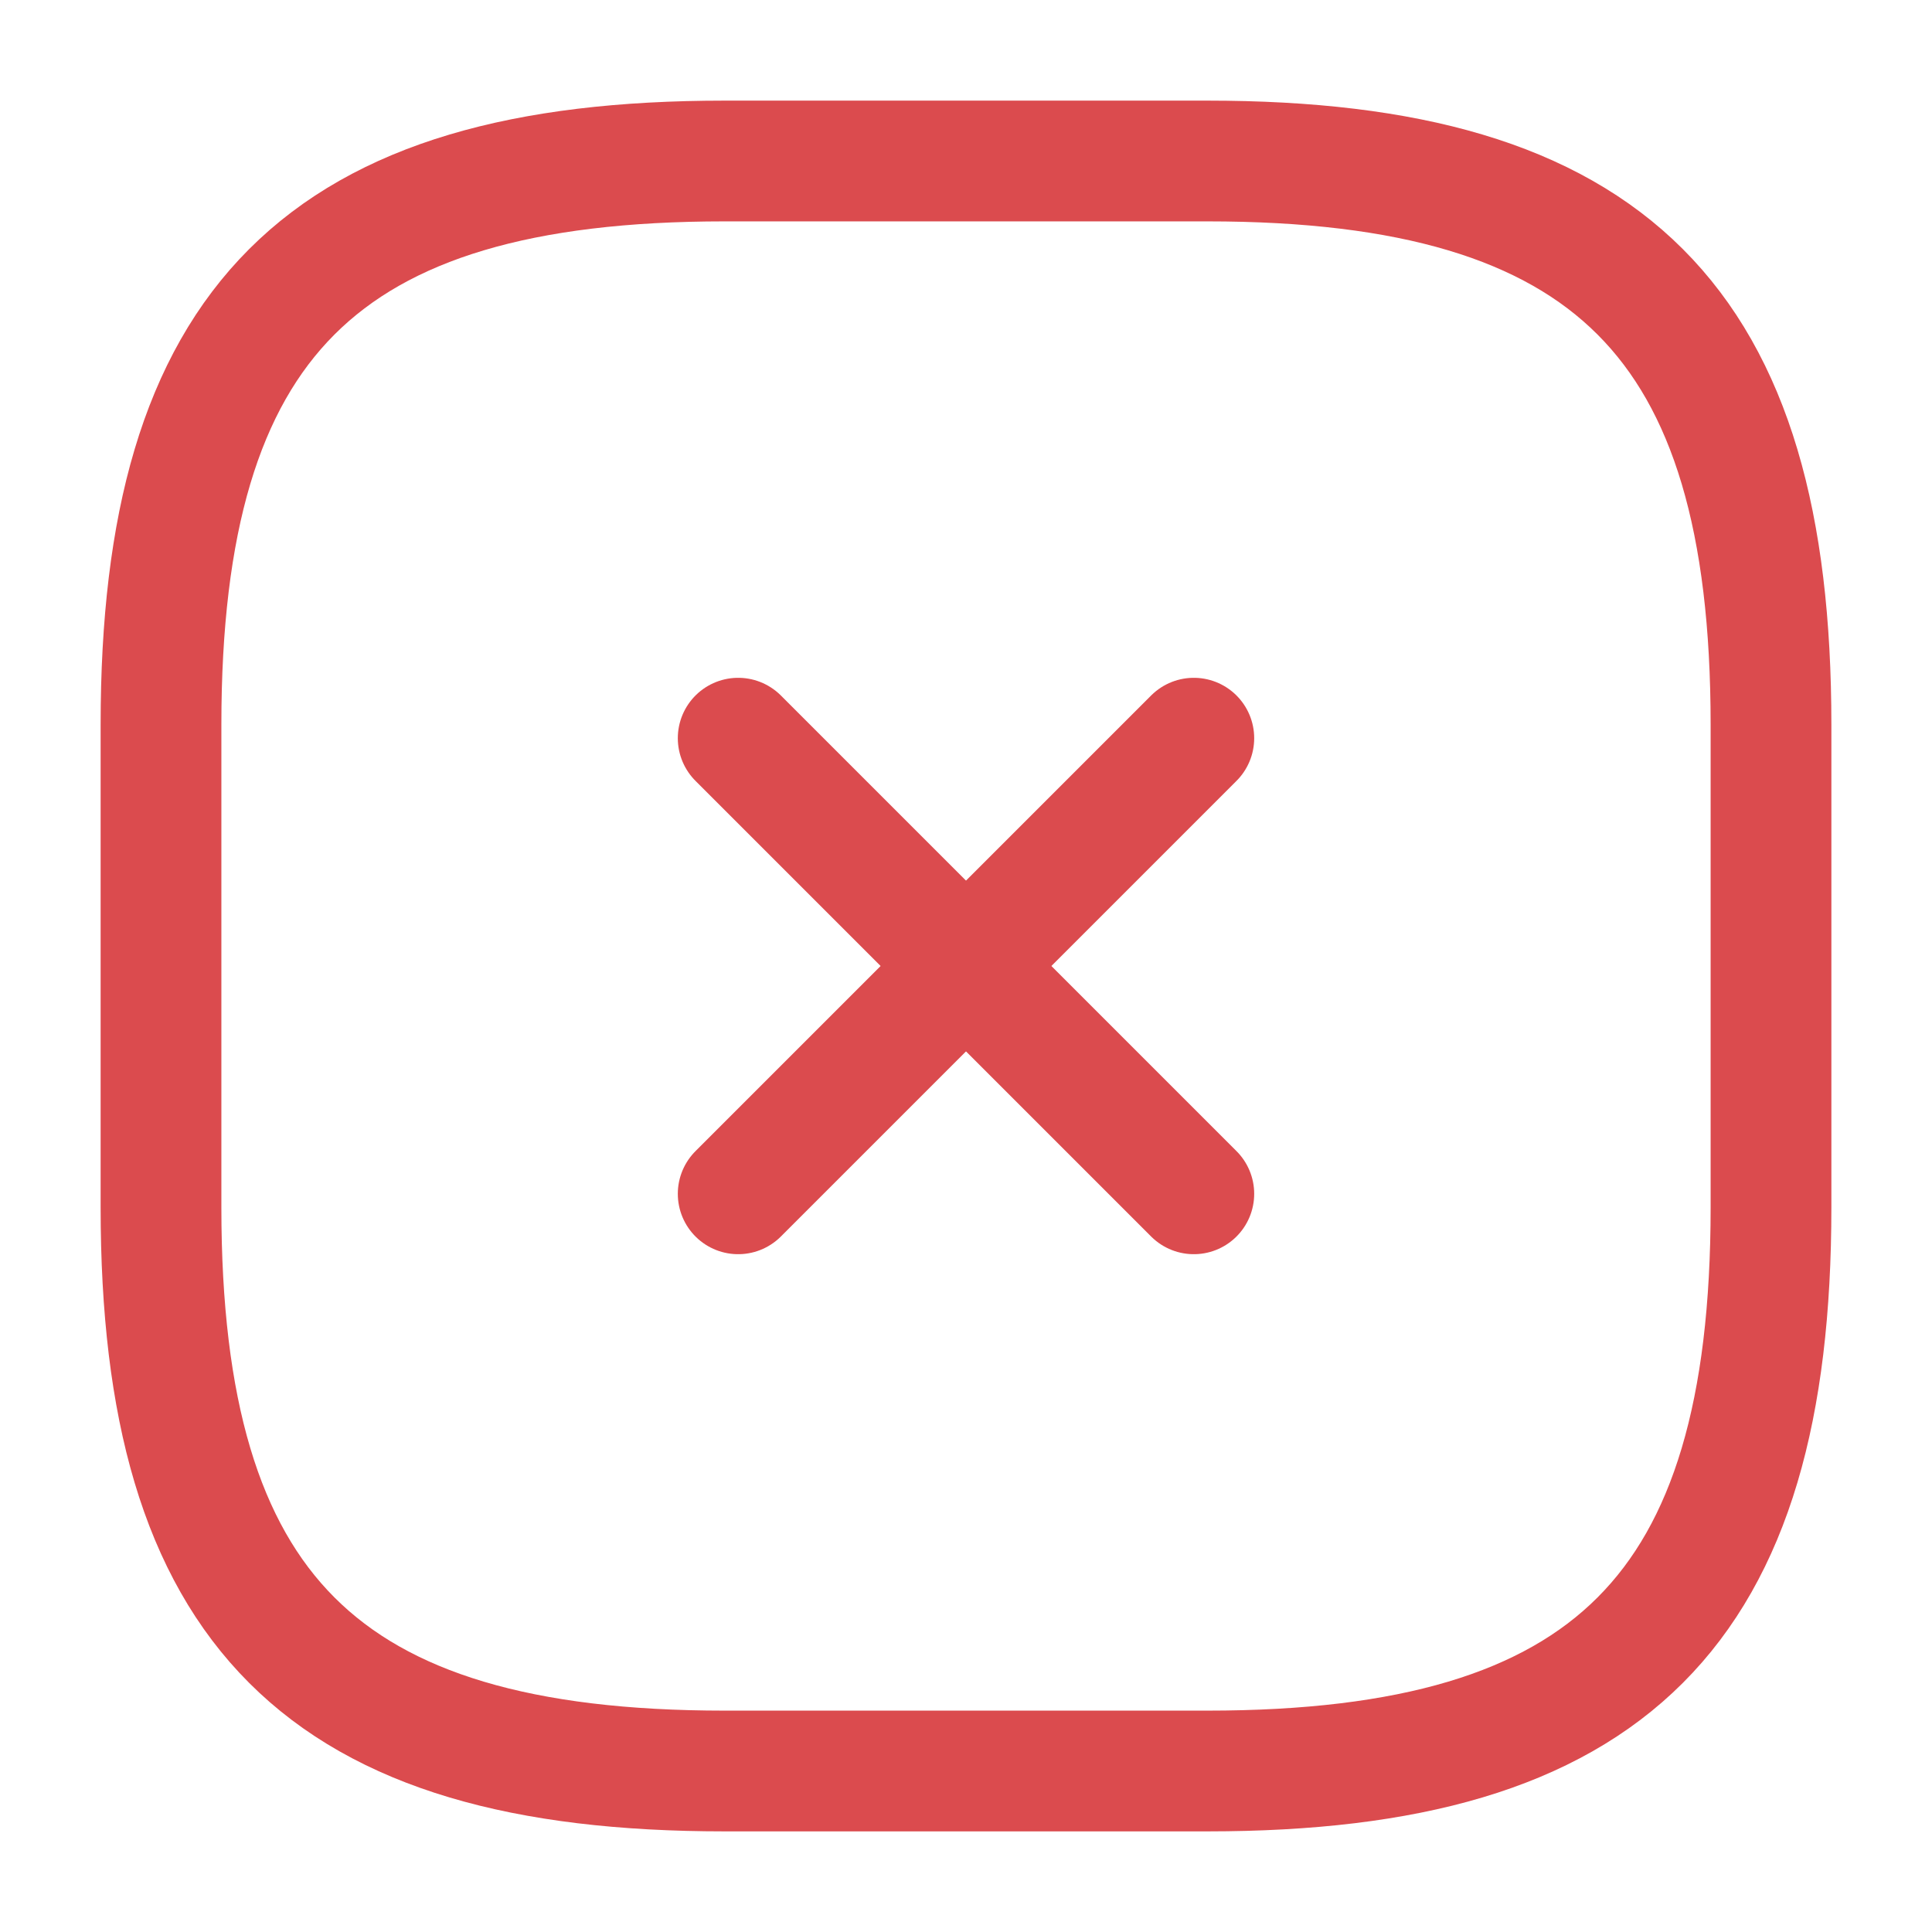 <svg width="24" height="24" viewBox="0 0 24 24" fill="none" xmlns="http://www.w3.org/2000/svg">
<path d="M9.17 14.83L14.83 9.17" stroke="#DB4B4E" stroke-width="1.5" stroke-linecap="round" stroke-linejoin="round"/>
<path d="M14.83 14.83L9.17 9.17" stroke="#DB4B4E" stroke-width="1.5" stroke-linecap="round" stroke-linejoin="round"/>
<path d="M9 22H15C20 22 22 20 22 15V9C22 4 20 2 15 2H9C4 2 2 4 2 9V15C2 20 4 22 9 22Z" stroke="#DB4B4E" stroke-width="1.5" stroke-linecap="round" stroke-linejoin="round"/>
</svg>
